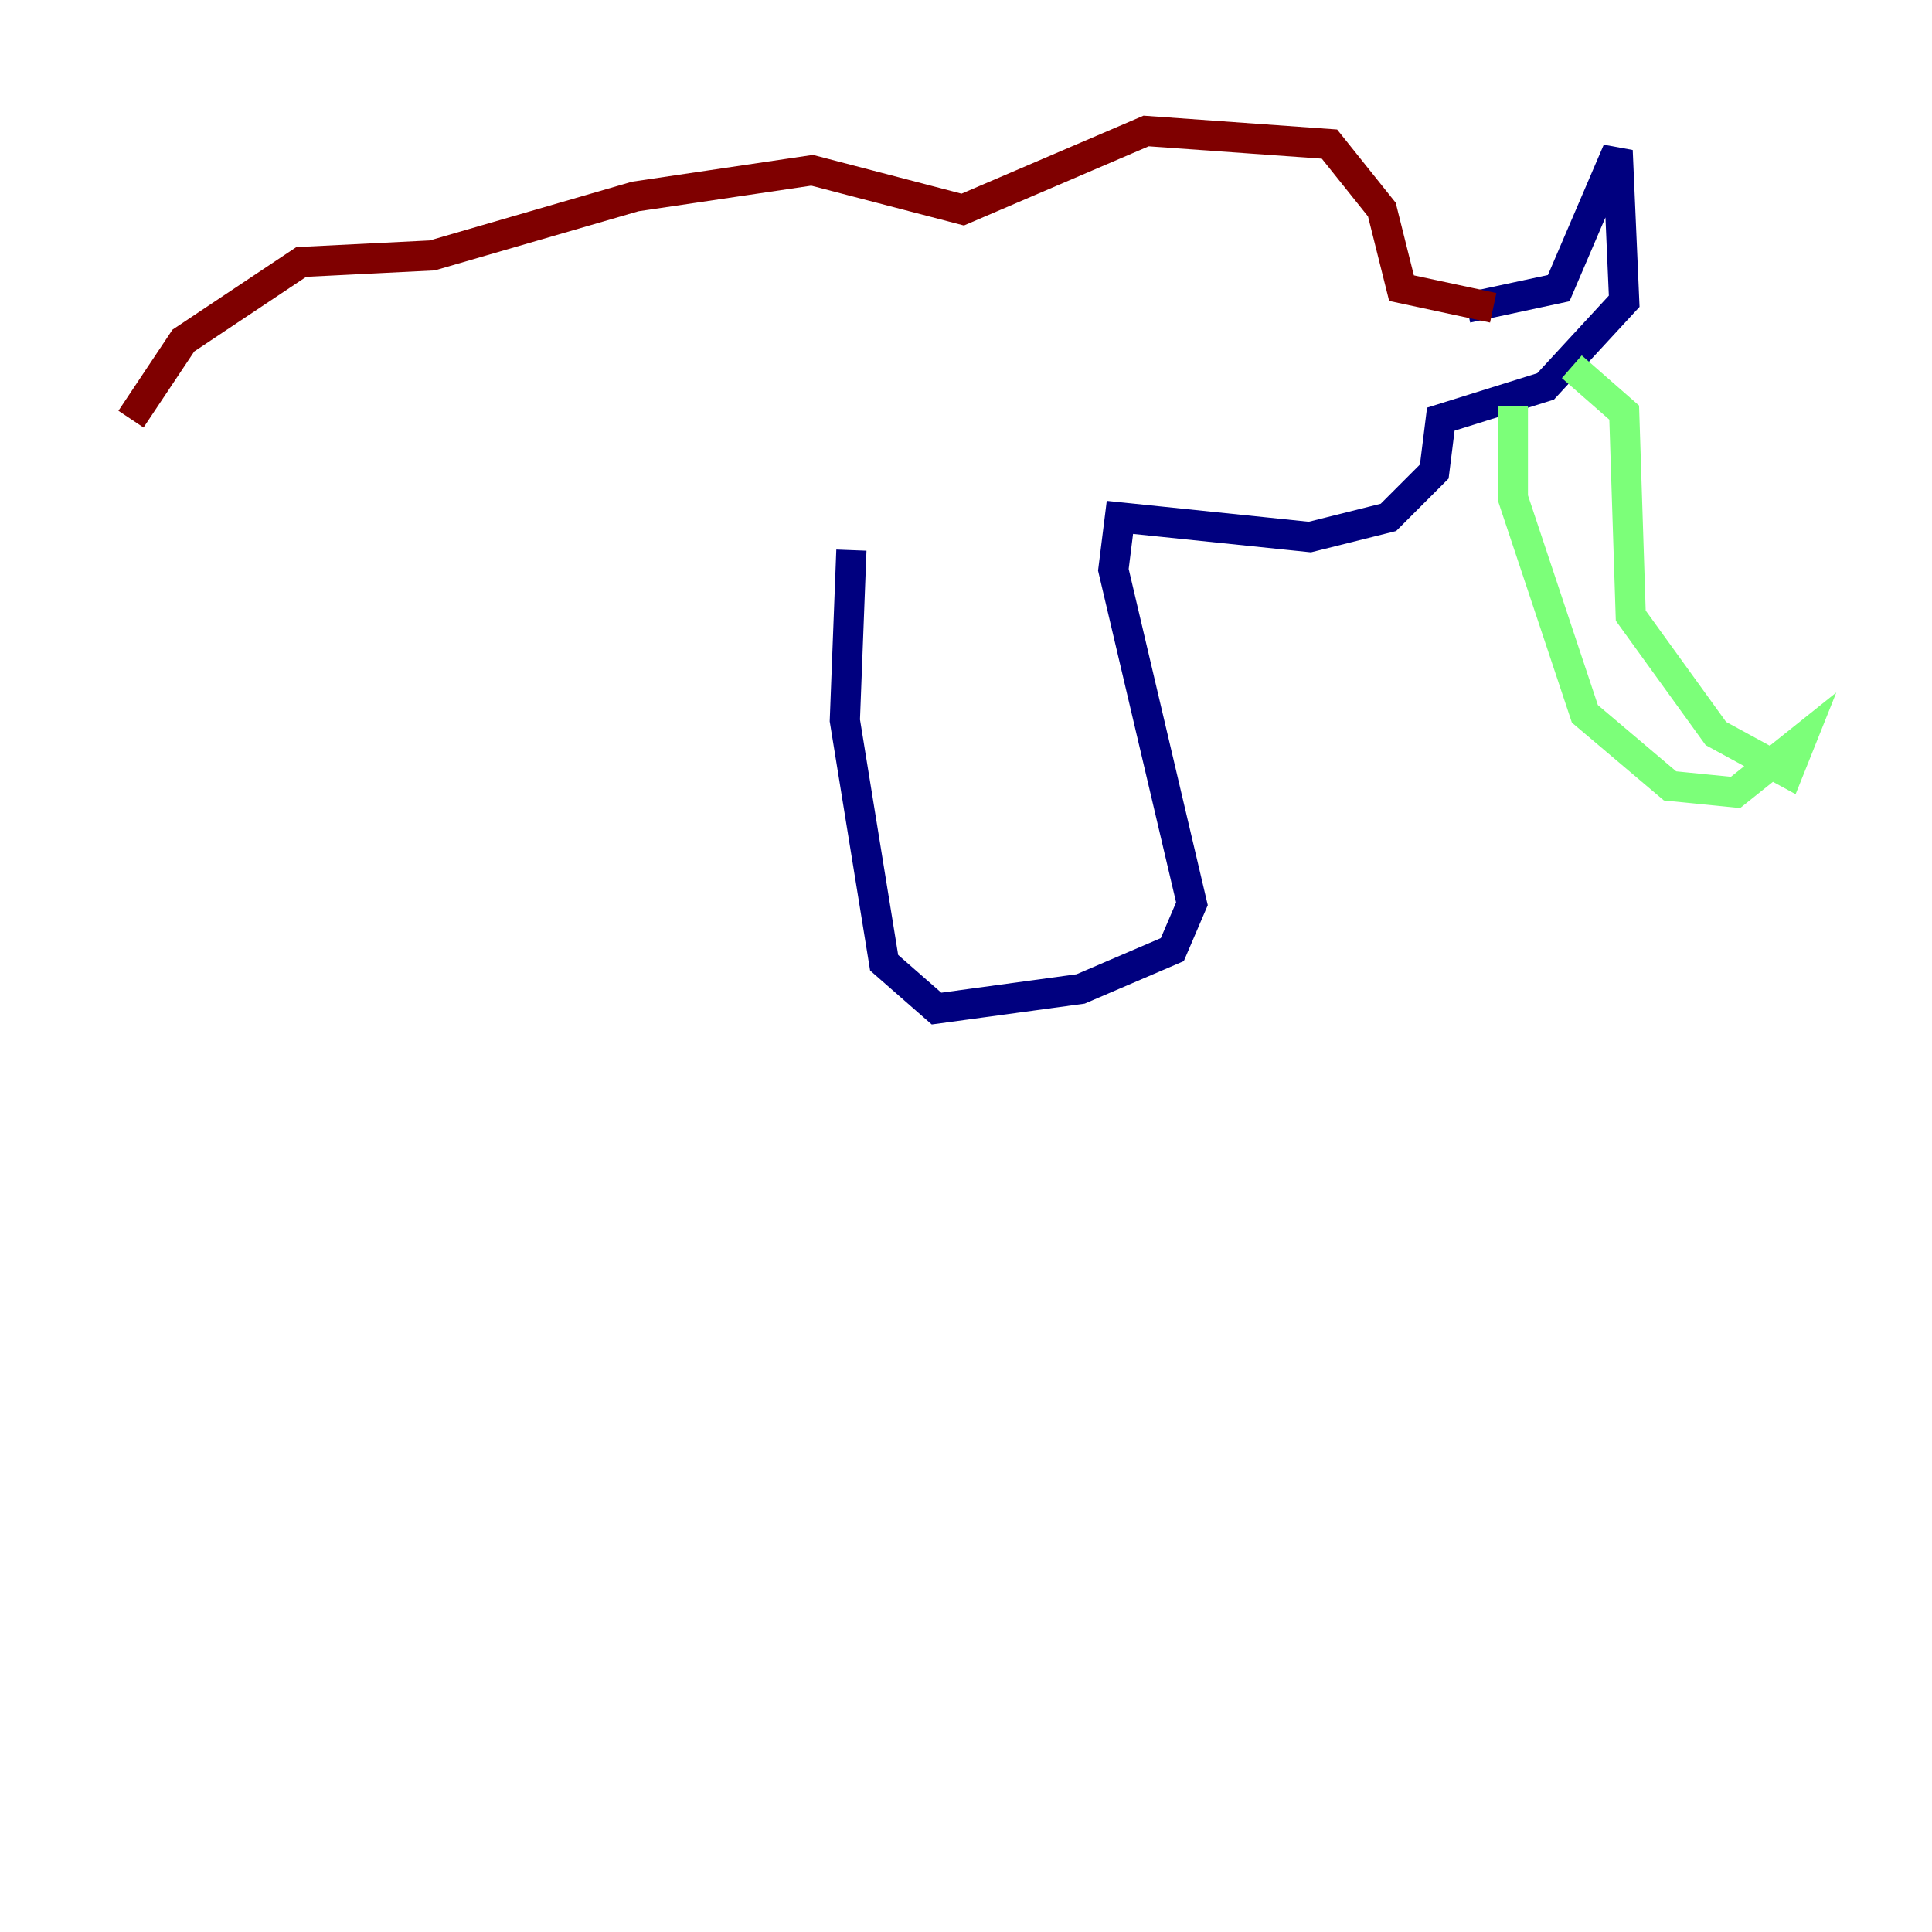 <?xml version="1.0" encoding="utf-8" ?>
<svg baseProfile="tiny" height="128" version="1.2" viewBox="0,0,128,128" width="128" xmlns="http://www.w3.org/2000/svg" xmlns:ev="http://www.w3.org/2001/xml-events" xmlns:xlink="http://www.w3.org/1999/xlink"><defs /><polyline fill="none" points="56.407,36.447 55.973,47.729 58.576,63.783 62.047,66.82 71.593,65.519 77.668,62.915 78.969,59.878 73.763,37.749 74.197,34.278 86.78,35.58 91.986,34.278 95.024,31.241 95.458,27.77 102.4,25.6 107.607,19.959 107.173,9.98 103.268,19.091 97.193,20.393" stroke="#00007f" stroke-width="2" /><polyline fill="none" points="100.231,26.902 100.231,32.976 105.003,47.295 110.644,52.068 114.983,52.502 119.322,49.031 118.454,51.2 113.681,48.597 108.041,40.786 107.607,27.336 104.136,24.298" stroke="#7cff79" stroke-width="2" /><polyline fill="none" points="98.929,20.393 92.854,19.091 91.552,13.885 88.081,9.546 75.932,8.678 63.783,13.885 53.803,11.281 42.088,13.017 28.637,16.922 19.959,17.356 12.149,22.563 8.678,27.77" stroke="#7f0000" stroke-width="2" /></svg>